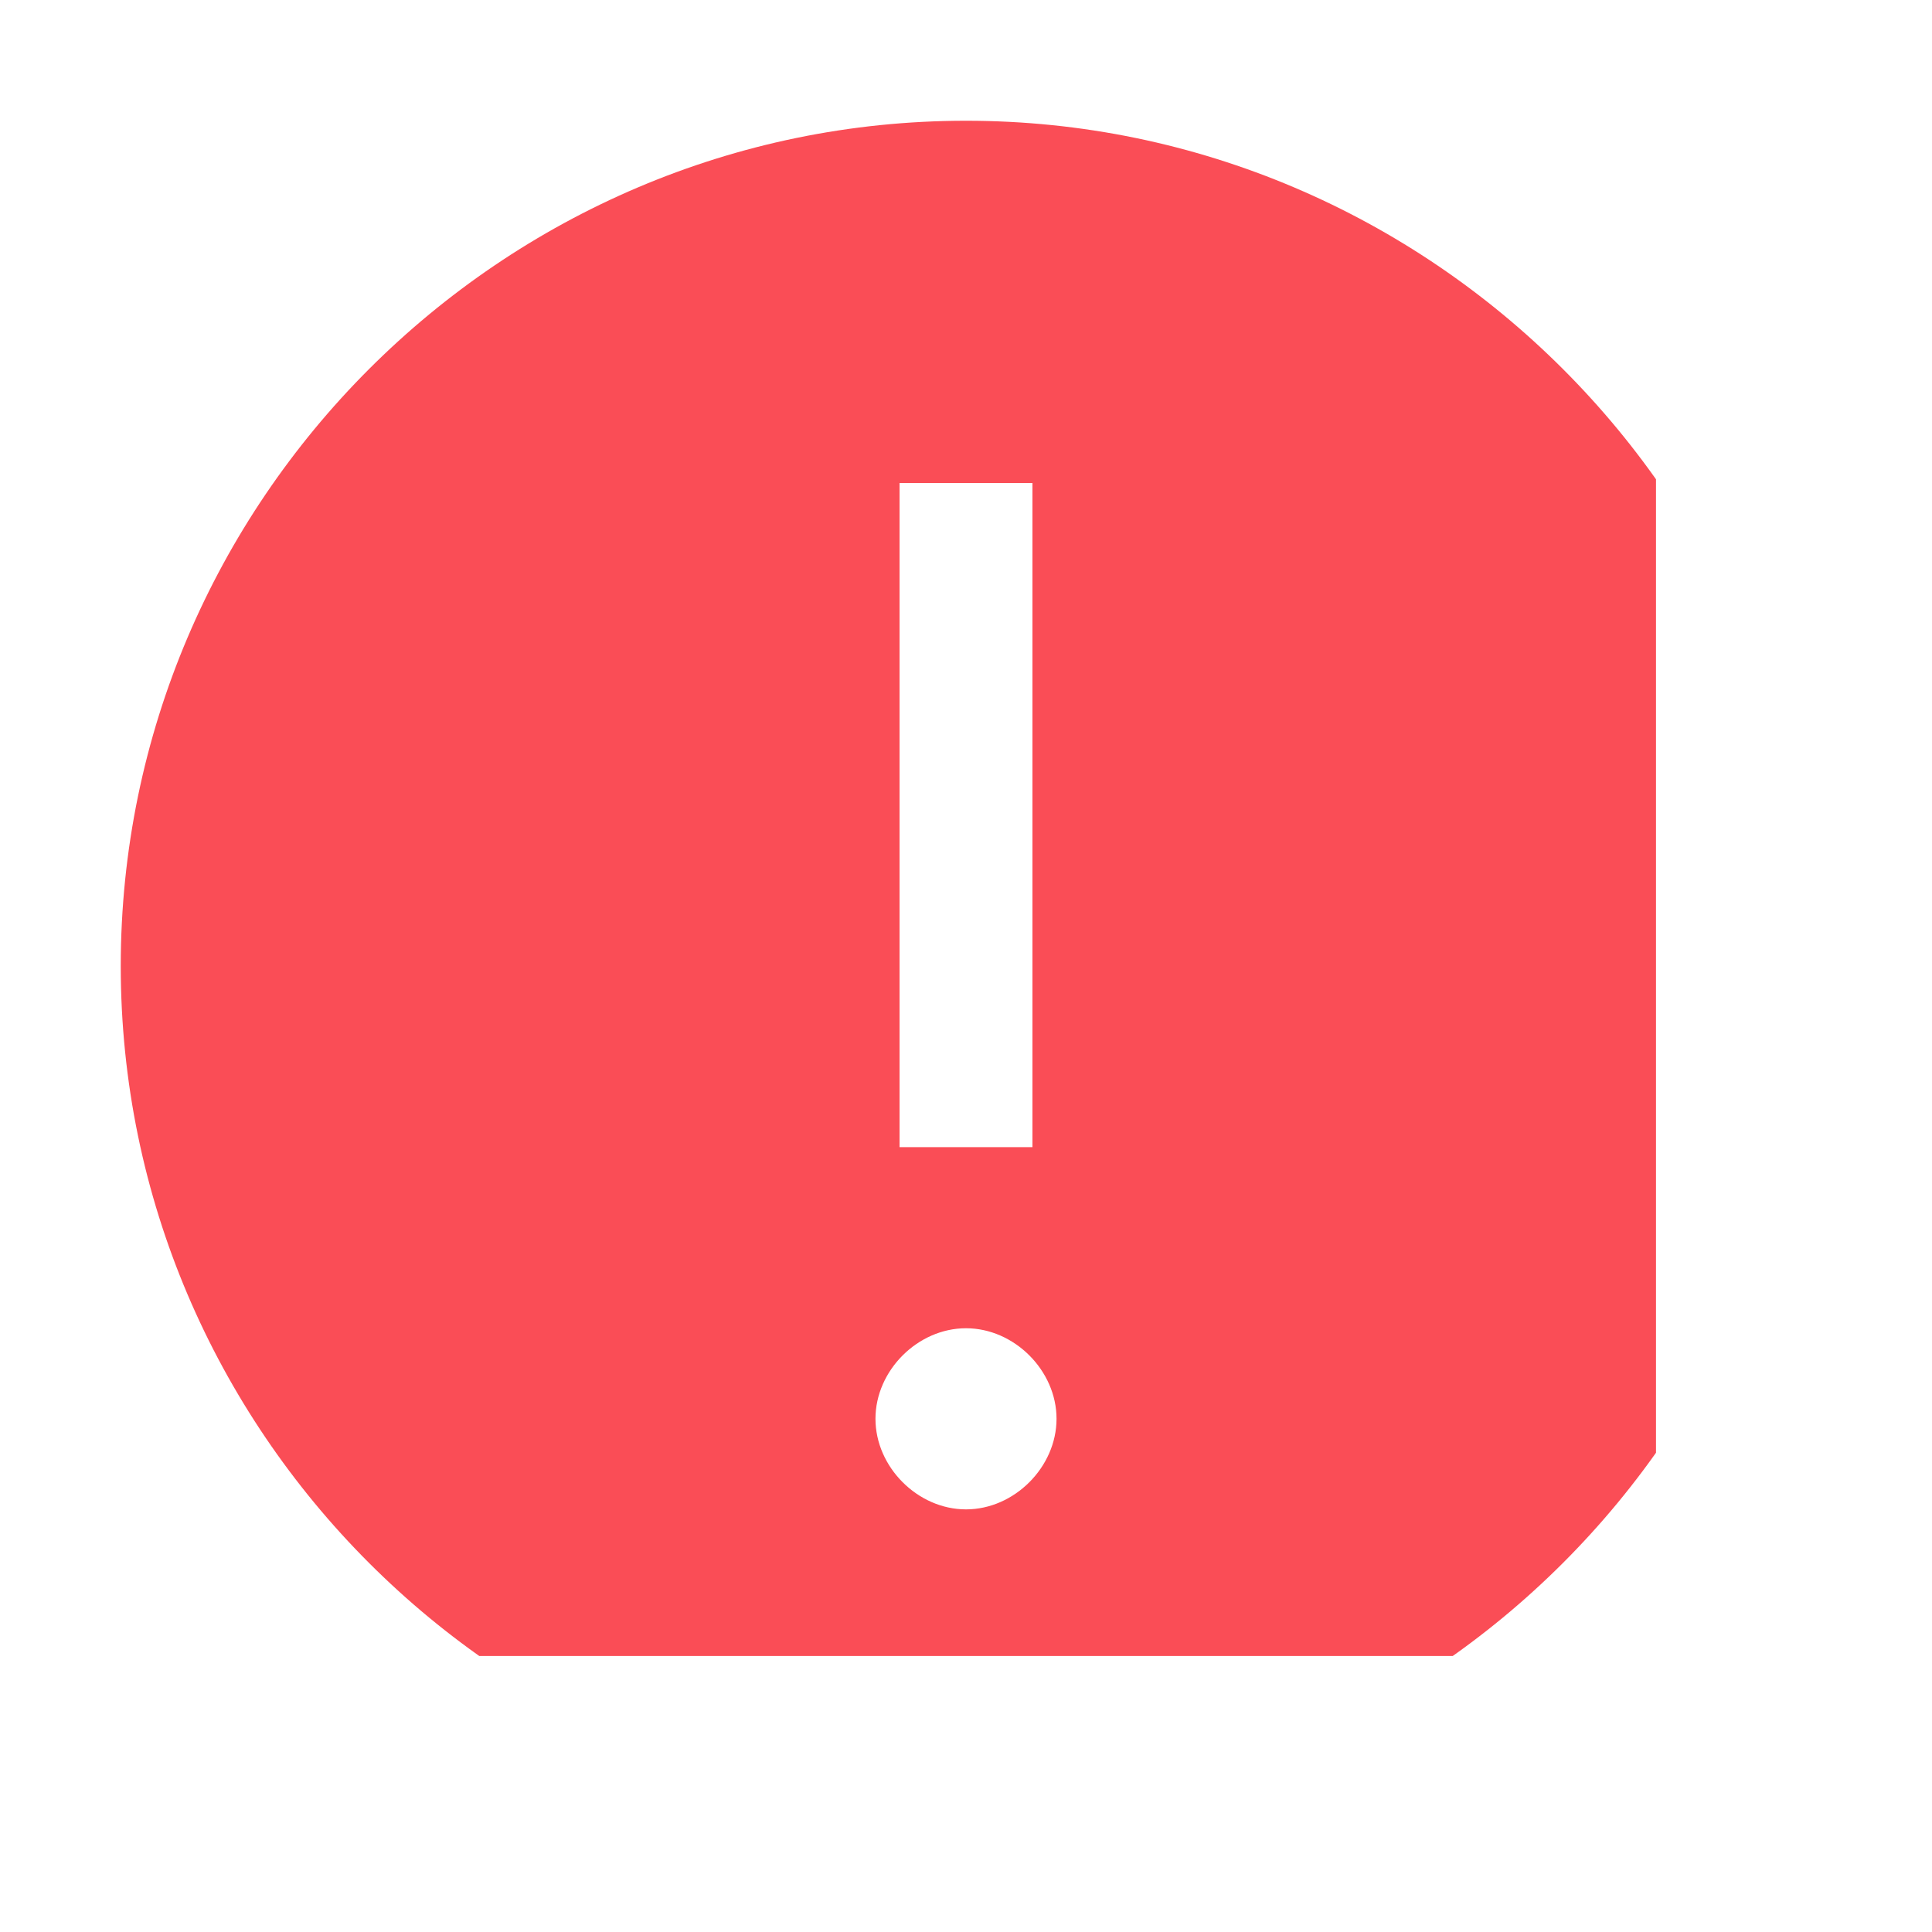 <svg width="28" height="28" viewBox="0 0 28 28" fill="none" xmlns="http://www.w3.org/2000/svg">
<g clip-path="url(#clip0_3460_42133)">
<path d="M14 1.75C7.263 1.75 1.75 7.263 1.75 14C1.75 20.738 7.263 26.25 14 26.25C20.738 26.25 26.25 20.738 26.25 14C26.25 7.263 20.738 1.75 14 1.75ZM13.037 7H14.963V16.625H13.037V7ZM14 21.875C13.3 21.875 12.688 21.262 12.688 20.562C12.688 19.863 13.3 19.25 14 19.25C14.7 19.25 15.312 19.863 15.312 20.562C15.312 21.262 14.7 21.875 14 21.875Z" fill="#FA4D56"/>
</g>
<defs>
<clipPath id="clip0_3460_42133">
<rect width="24" height="24" fill="white"/>
</clipPath>
</defs>
</svg>
